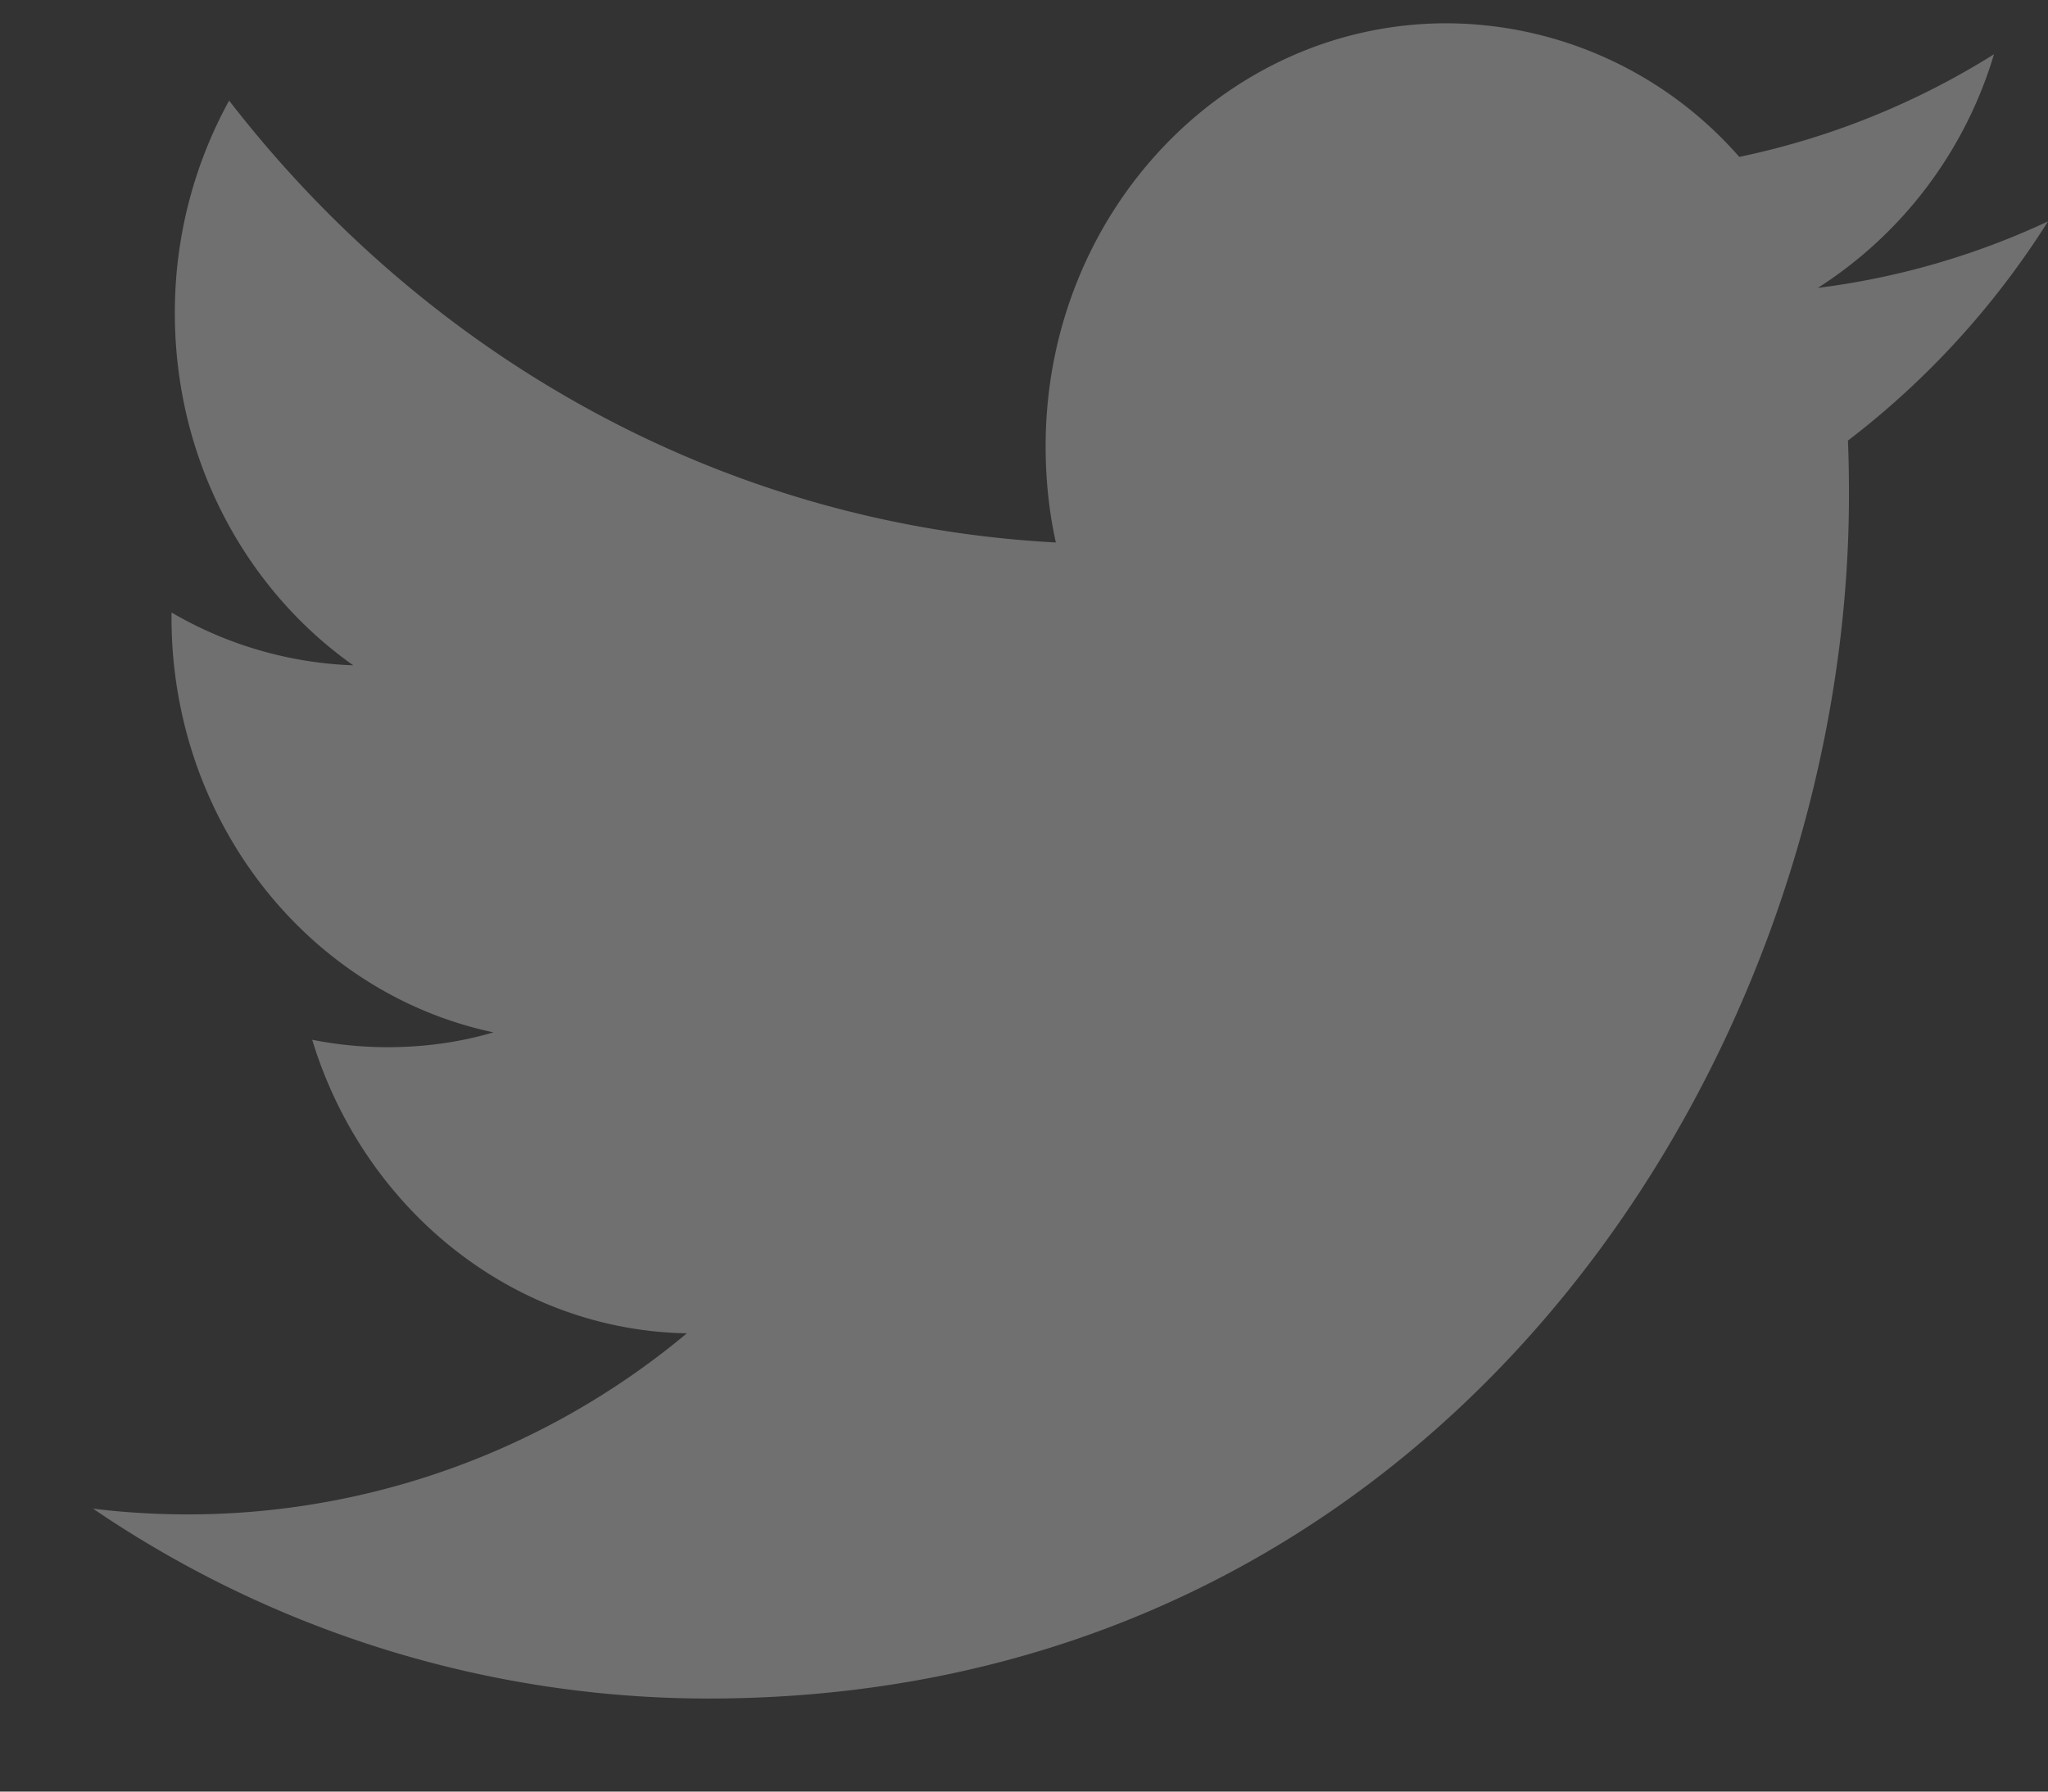 <svg xmlns="http://www.w3.org/2000/svg" width="16" height="14" viewBox="0 0 16 14">
    <rect x="0" y="0" width="16" height="14" fill="#333333" stroke="none"/>
    <g fill="none" fill-rule="evenodd" transform="translate(-8 -10)">
        <rect width="32" height="32" rx="3.636"/>
        <path fill="#FFF" d="M22.2 12.251a3.28 3.28 0 0 0 1.378-1.827 6.076 6.076 0 0 1-1.99.802 3.05 3.05 0 0 0-2.287-1.044c-1.73 0-3.132 1.48-3.132 3.304 0 .26.026.512.08.753-2.604-.138-4.912-1.452-6.459-3.453a3.436 3.436 0 0 0-.424 1.662c0 1.146.554 2.158 1.394 2.751a3.021 3.021 0 0 1-1.42-.413v.04c0 1.603 1.08 2.938 2.515 3.241-.264.078-.54.116-.827.116-.201 0-.398-.02-.589-.058.399 1.312 1.556 2.269 2.927 2.294a6.083 6.083 0 0 1-4.639 1.37 8.544 8.544 0 0 0 4.803 1.484c5.765 0 8.915-5.036 8.915-9.403 0-.144-.002-.286-.008-.427A6.55 6.55 0 0 0 24 11.73a6.005 6.005 0 0 1-1.8.52z" opacity=".3"/>
    </g>
</svg>
